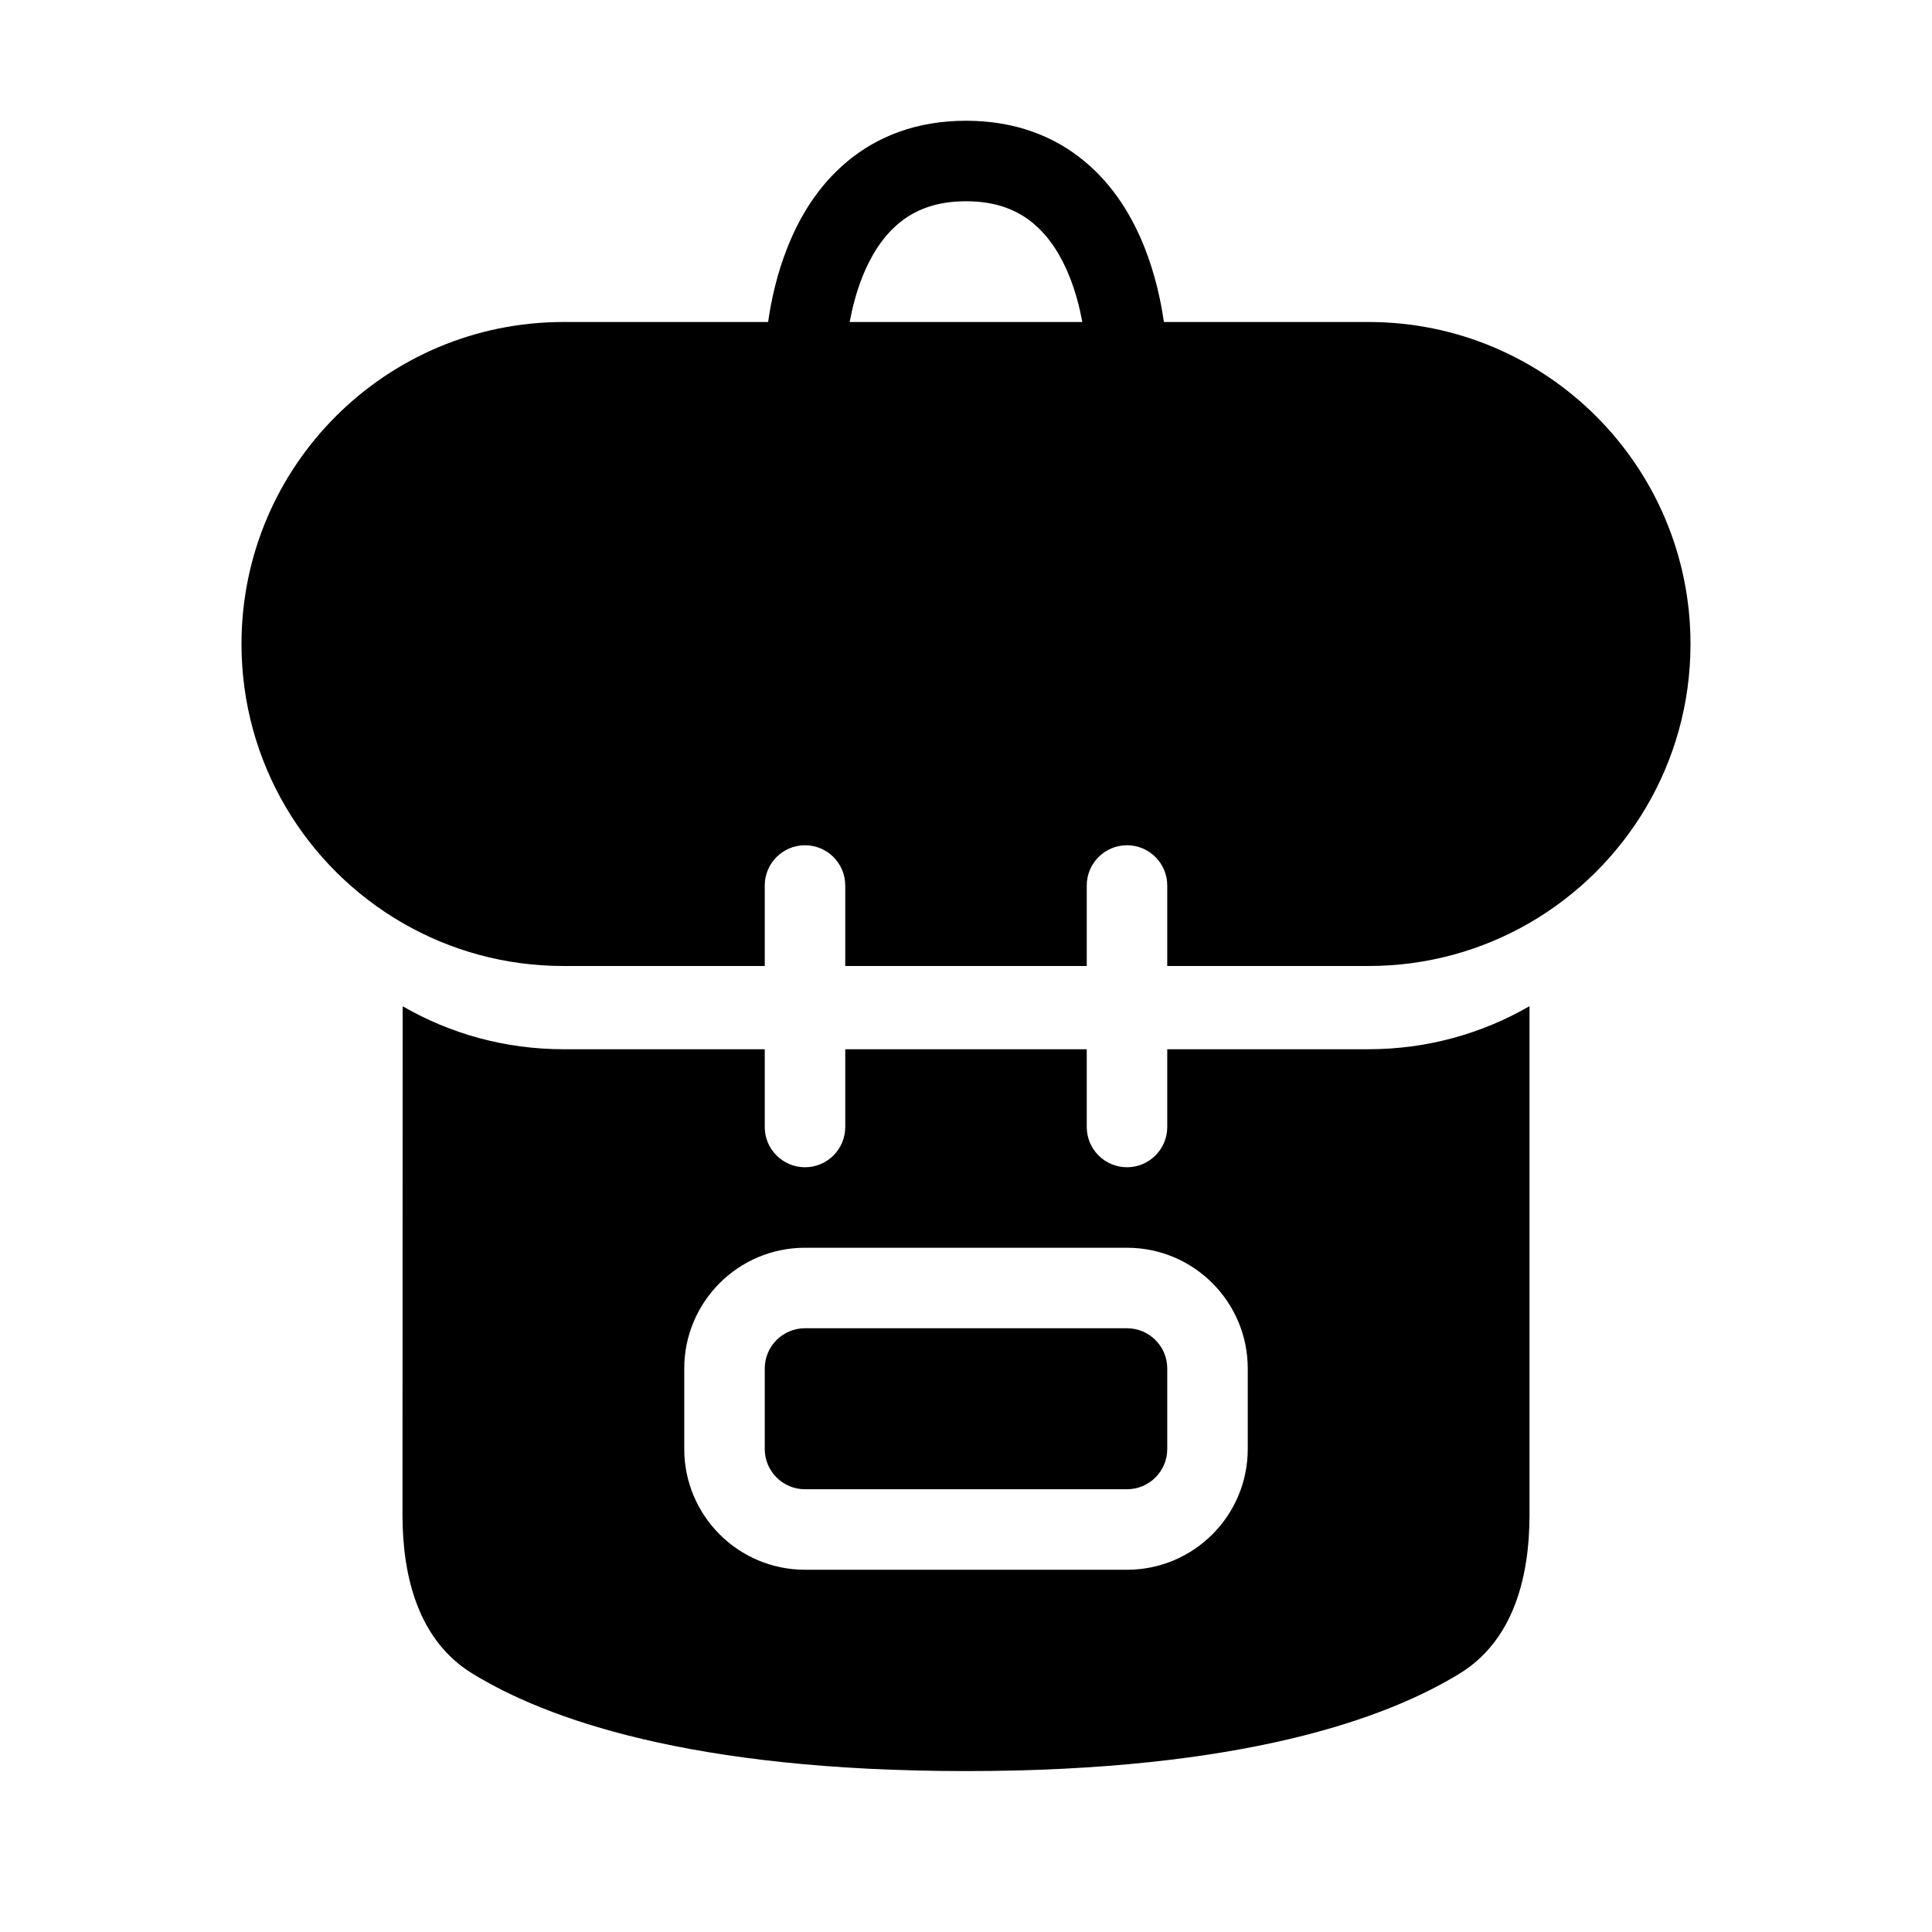<svg width="24" height="24" viewBox="0 0 24 24" fill="none"
	xmlns="http://www.w3.org/2000/svg">
	<path fill-rule="evenodd" clip-rule="evenodd" d="M5 18.821C5 19.597 5.203 20.38 5.864 20.787C6.773 21.347 8.569 22.001 12 22.001C15.431 22.001 17.227 21.347 18.136 20.787C18.797 20.38 19 19.597 19 18.821L19 12.499C18.412 12.839 17.729 13.034 17 13.034H14.5V14C14.5 14.276 14.276 14.5 14 14.5C13.724 14.5 13.5 14.276 13.5 14V13.034H10.5V14C10.5 14.276 10.276 14.5 10 14.5C9.724 14.5 9.5 14.276 9.5 14V13.034H7C6.272 13.034 5.59 12.84 5.002 12.5L5 18.821ZM8.5 17C8.5 16.172 9.172 15.5 10 15.5H14C14.828 15.5 15.5 16.172 15.5 17V18C15.5 18.828 14.828 19.5 14 19.5H10C9.172 19.5 8.5 18.828 8.5 18V17ZM9.5 17C9.5 16.724 9.724 16.5 10 16.5H14C14.276 16.5 14.5 16.724 14.5 17V18C14.5 18.276 14.276 18.5 14 18.5H10C9.724 18.5 9.5 18.276 9.5 18V17Z" fill="black"/>
	<path fill-rule="evenodd" clip-rule="evenodd" d="M7 4C4.791 4 3 5.791 3 8C3 9.481 3.805 10.775 5.002 11.466C5.59 11.806 6.272 12 7 12H9.5V11C9.5 10.724 9.724 10.5 10 10.5C10.276 10.5 10.5 10.724 10.5 11V12H13.5V11C13.5 10.724 13.724 10.5 14 10.5C14.276 10.5 14.5 10.724 14.5 11V12H17C17.729 12 18.412 11.805 19 11.465C20.196 10.773 21 9.481 21 8C21 5.791 19.209 4 17 4H14.458C14.422 3.744 14.351 3.407 14.214 3.064C14.069 2.702 13.841 2.31 13.476 2.007C13.103 1.695 12.614 1.5 12 1.5C11.386 1.5 10.897 1.695 10.524 2.007C10.159 2.31 9.93 2.702 9.786 3.064C9.648 3.407 9.578 3.744 9.542 4H7ZM10.714 3.436C10.637 3.629 10.587 3.826 10.555 4H13.445C13.413 3.826 13.363 3.629 13.286 3.436C13.181 3.173 13.034 2.94 12.836 2.775C12.647 2.617 12.386 2.5 12 2.5C11.614 2.5 11.353 2.617 11.164 2.775C10.966 2.94 10.819 3.173 10.714 3.436Z" fill="black"/>
</svg>
